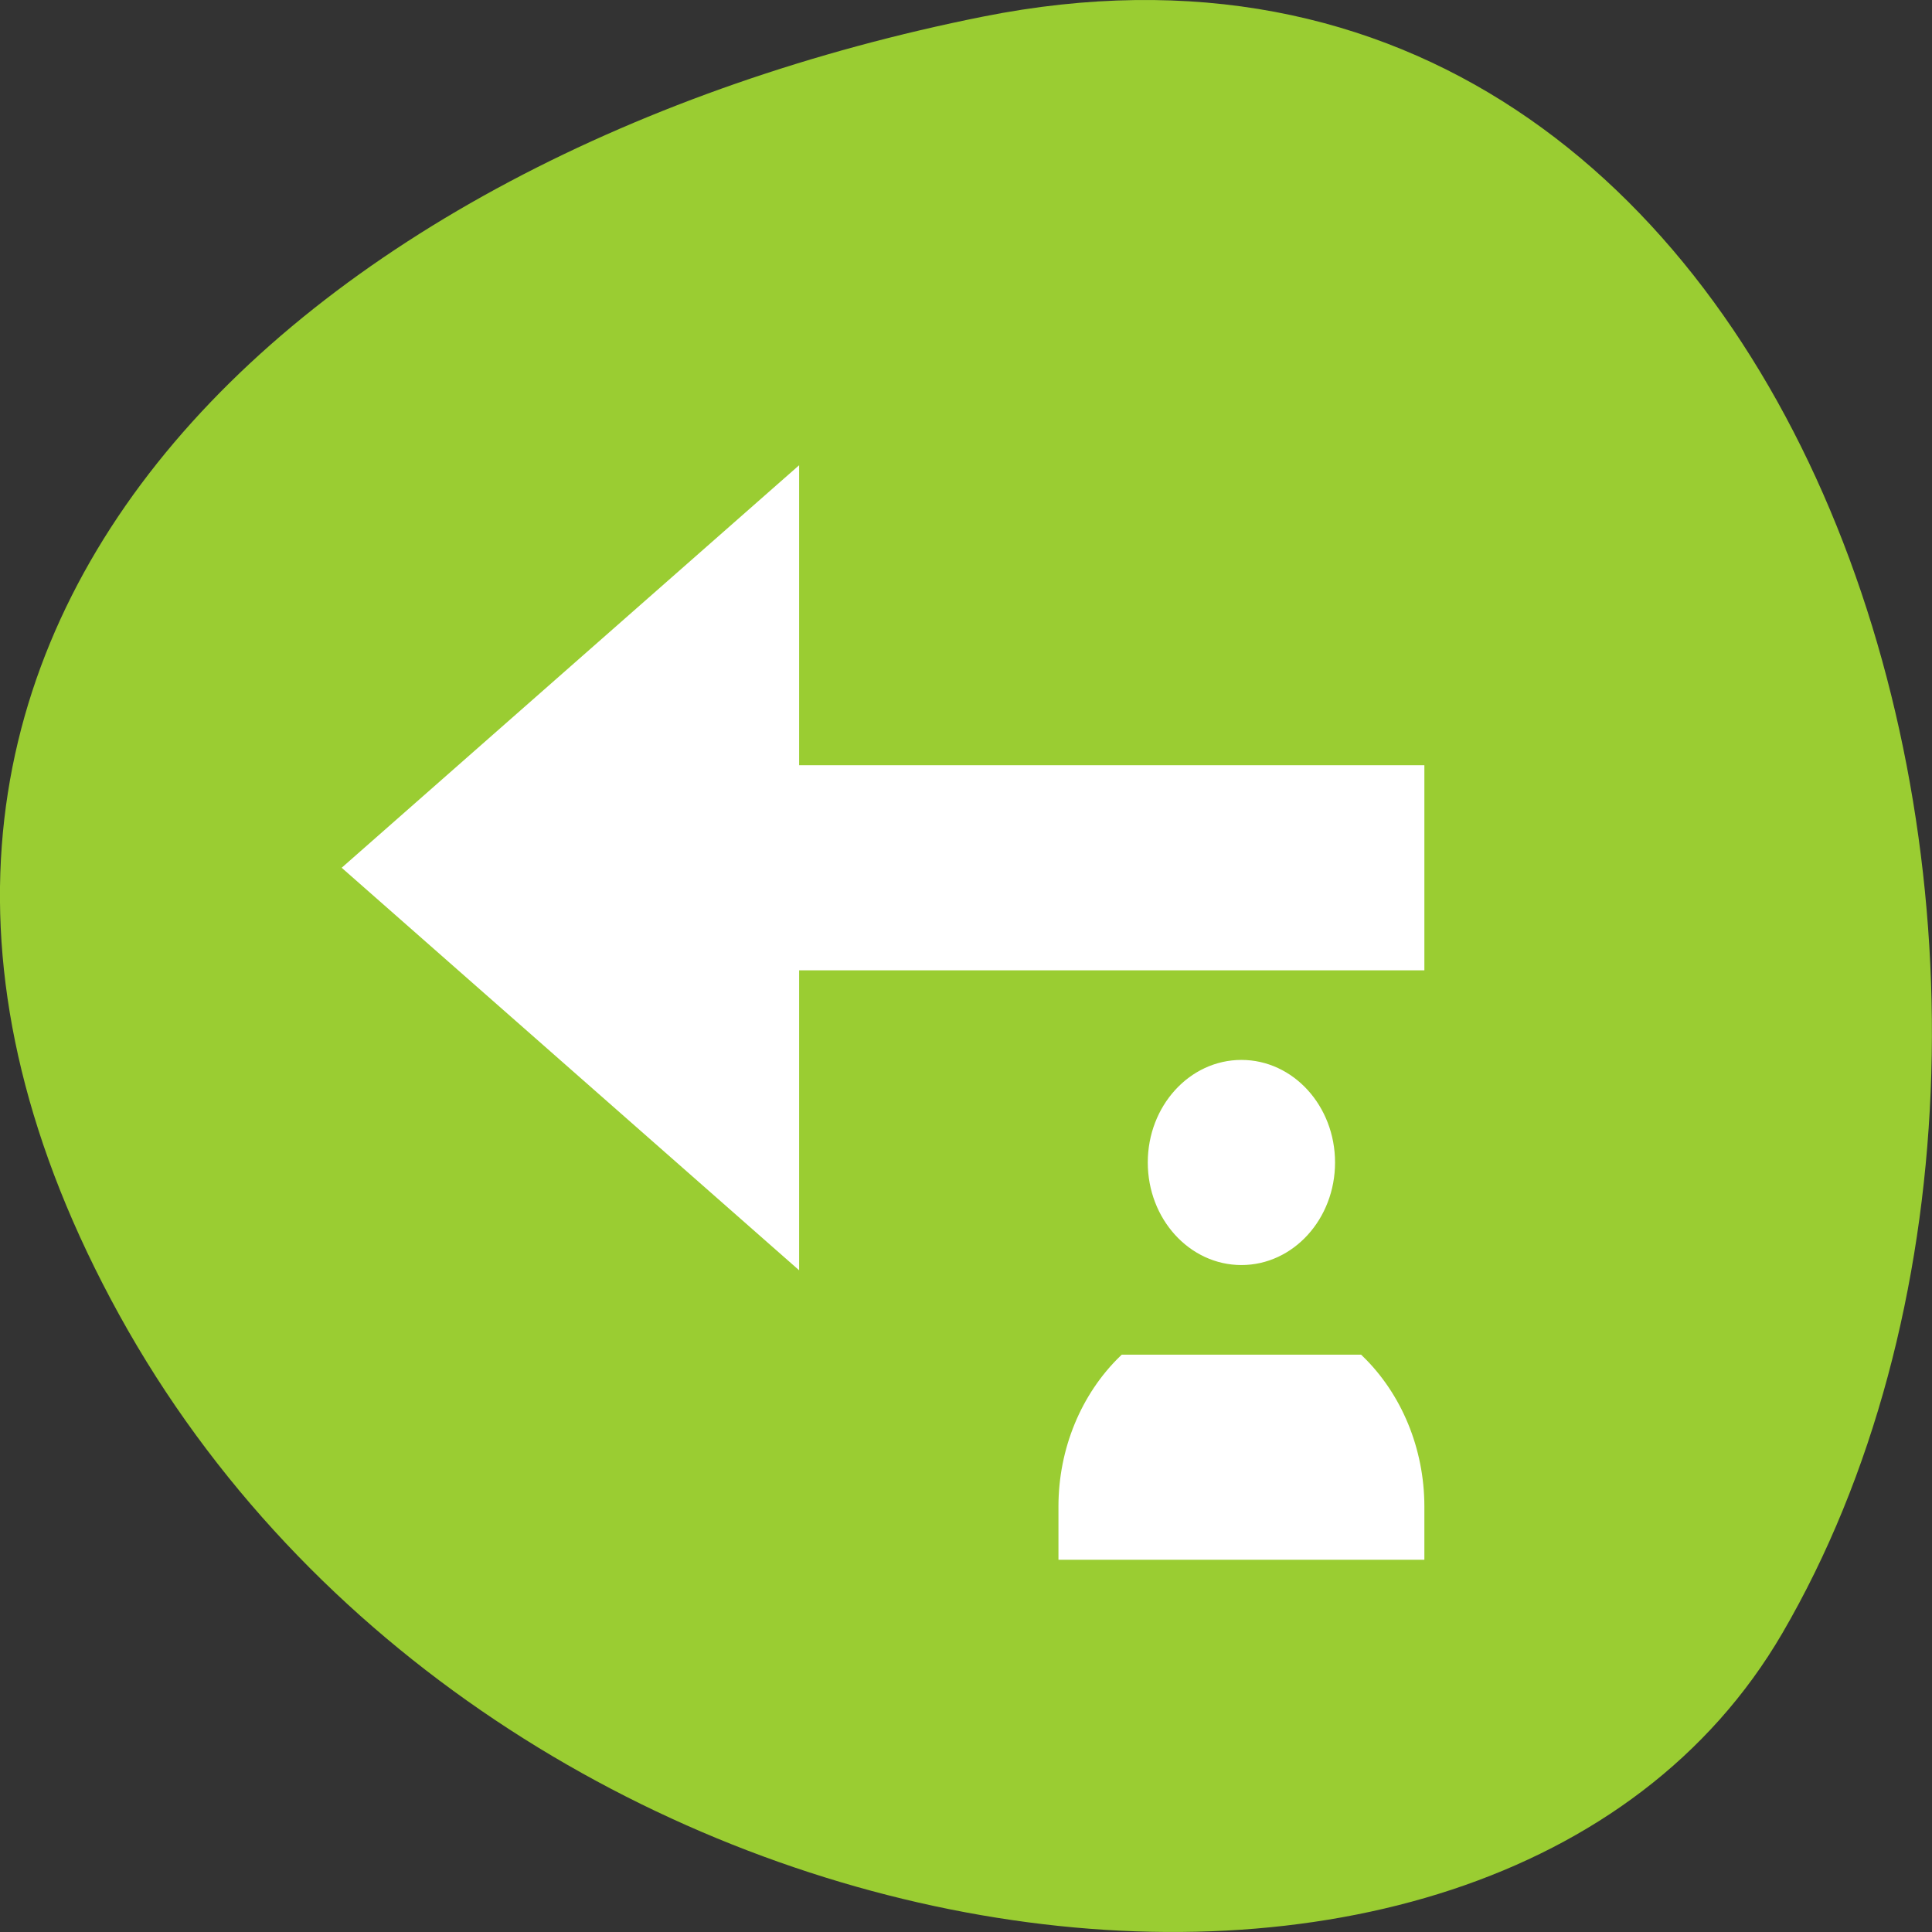 <svg xmlns="http://www.w3.org/2000/svg" viewBox="0 0 256 256"><rect x="0" y="0" width="256" height="256" fill="#333333" stroke="none"/><path d="m 130.254 2.2 c 111.92 -22.351 154.42 130.95 105.92 214.2 -38.644 66.33 -171.02 47.37 -220.37 -42.17 -49.35 -89.54 24.617 -154.09 114.45 -172.03 z" style="fill:#9acd32;color:#000"/><path d="m 105.317 62.911 l -59.177 52.071 l 59.177 52.071 v -39.053 h 82.848 v -26.035 h -82.848 v -39.053 z m 59.177 78.106 c -6.537 0 -11.835 5.828 -11.835 13.018 0 7.189 5.299 13.018 11.835 13.018 6.537 0 11.835 -5.828 11.835 -13.018 0 -7.19 -5.299 -13.018 -11.835 -13.018 z m -15.627 39.053 c -5.106 4.936 -8.037 12.049 -8.044 19.527 v 6.509 h 47.342 v -6.509 c -0.008 -7.478 -2.938 -14.59 -8.044 -19.527 h -31.253 z" style="fill:#fff;stroke:#fff;color:#4d4d4d;stroke-width:1.144"/></svg>